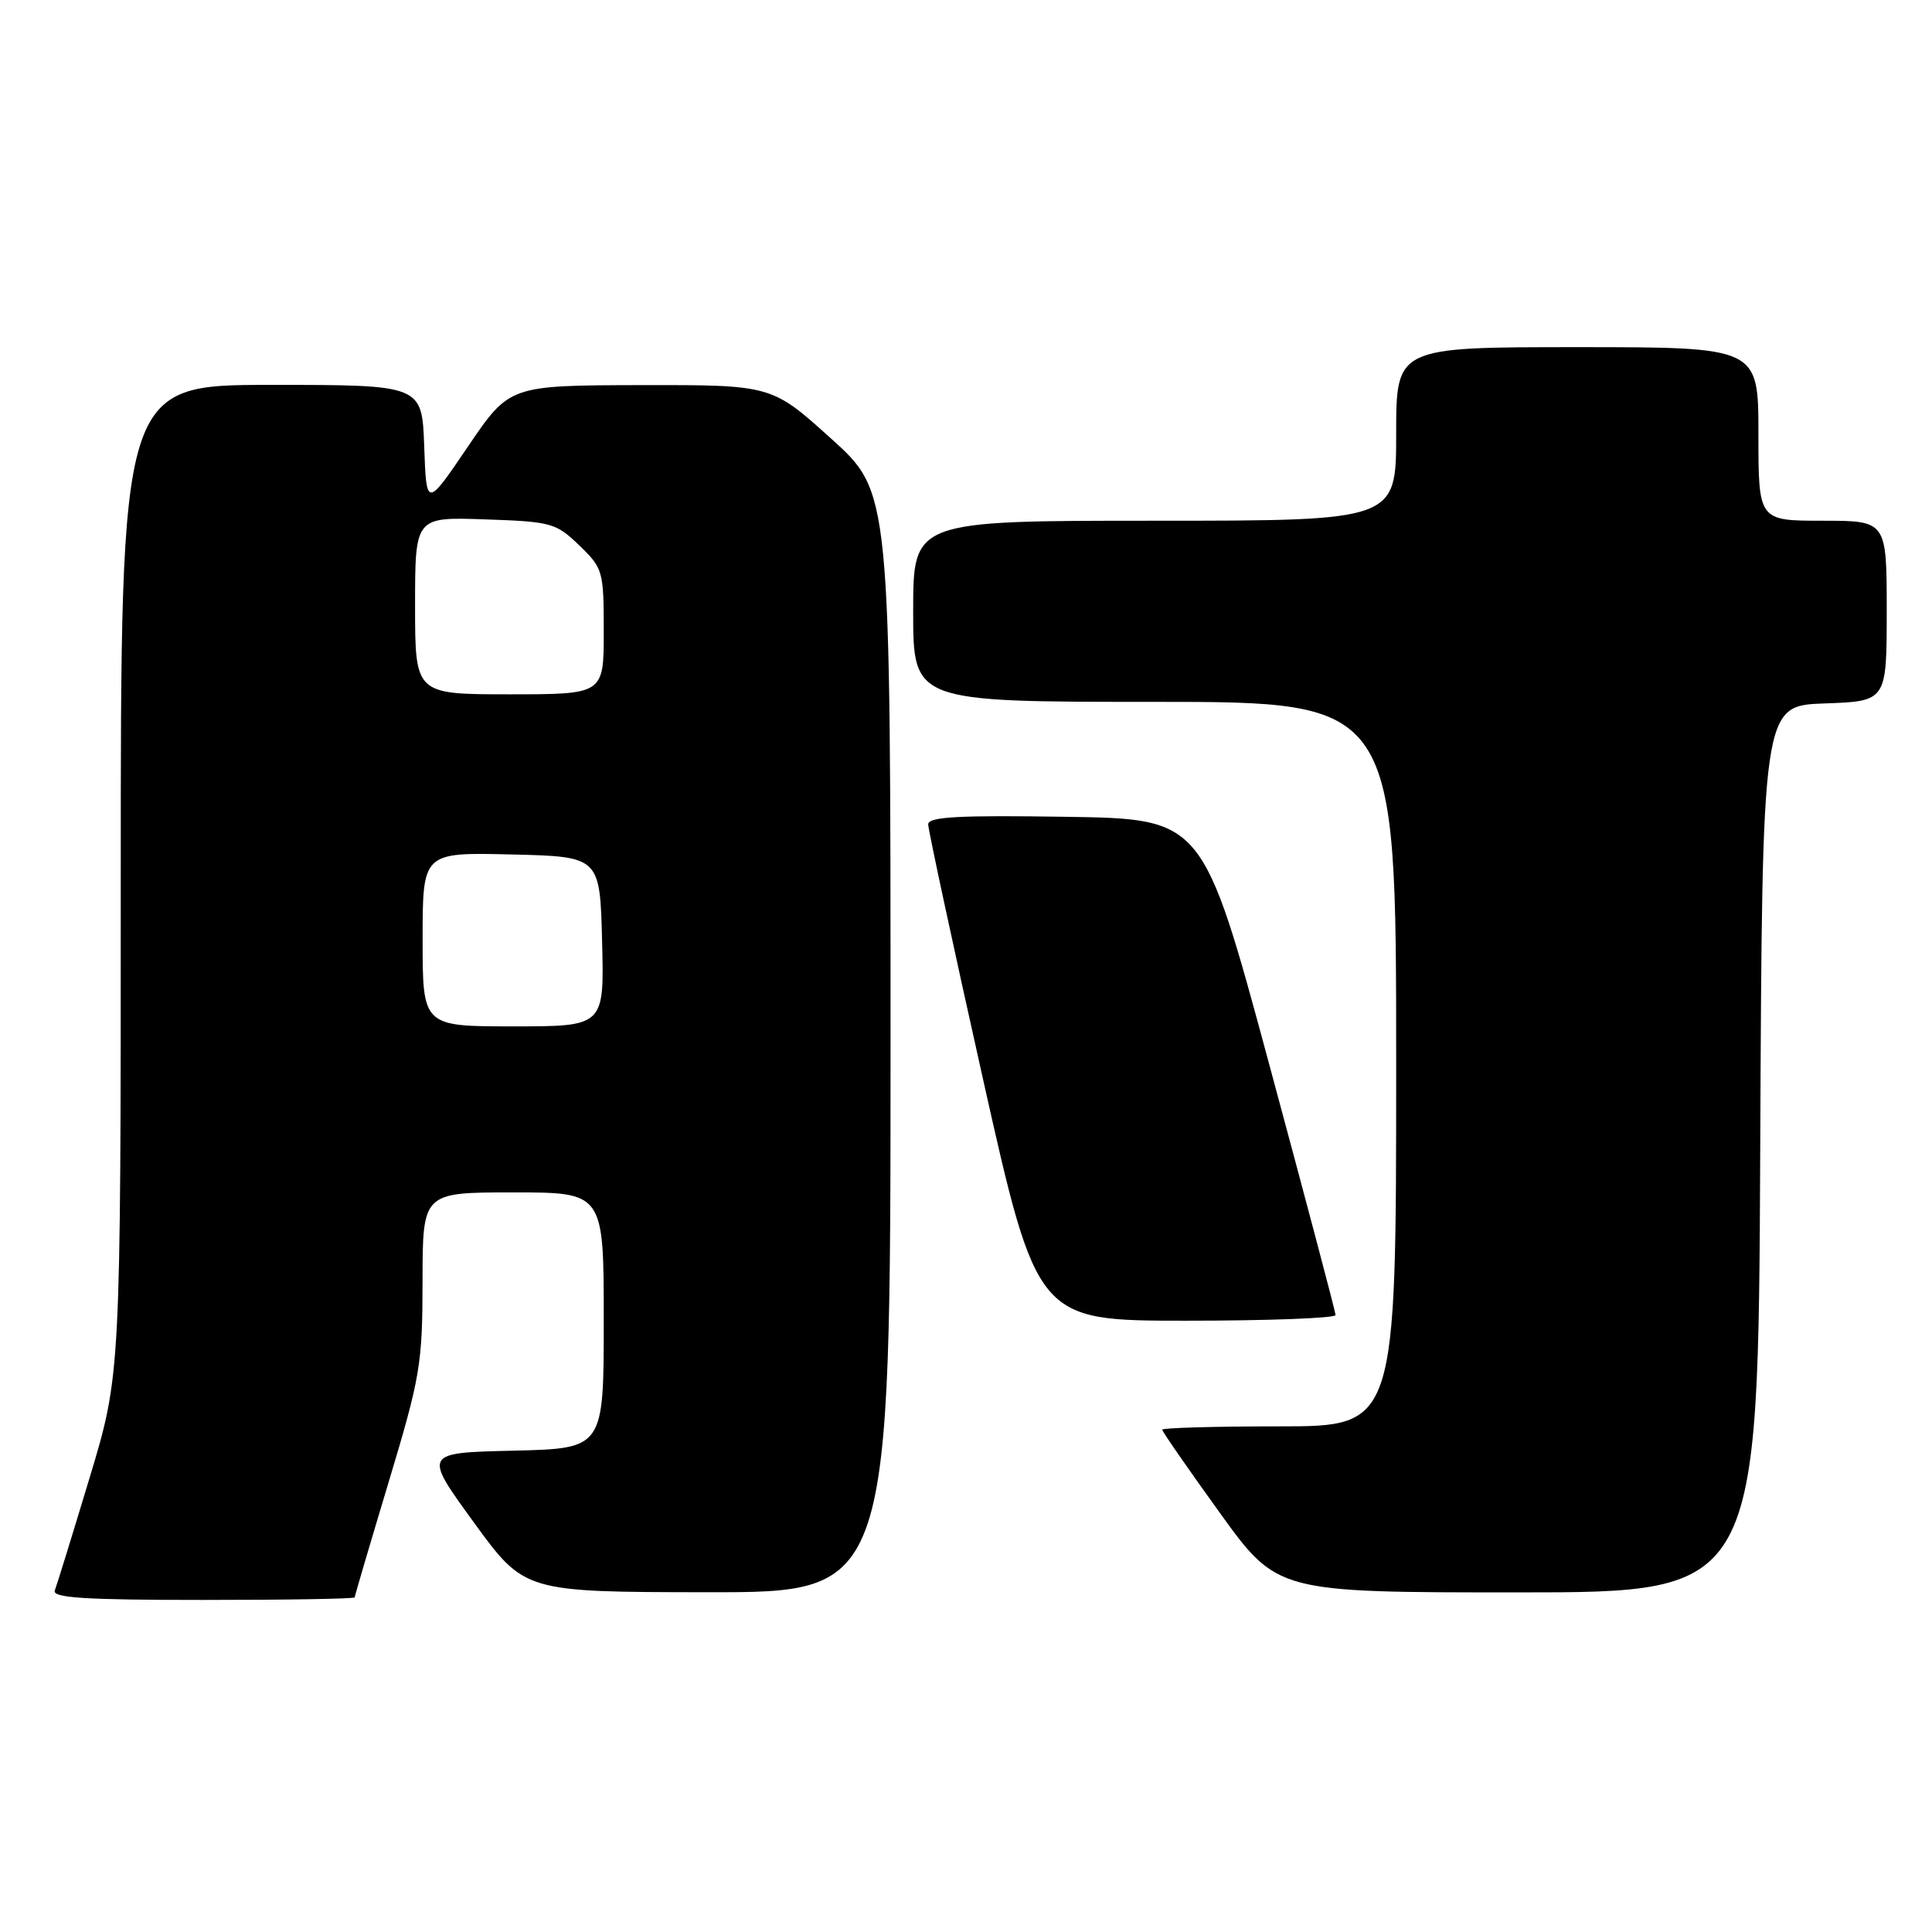 <?xml version="1.0" encoding="UTF-8" standalone="no"?>
<!DOCTYPE svg PUBLIC "-//W3C//DTD SVG 1.1//EN" "http://www.w3.org/Graphics/SVG/1.1/DTD/svg11.dtd" >
<svg xmlns="http://www.w3.org/2000/svg" xmlns:xlink="http://www.w3.org/1999/xlink" version="1.1" viewBox="0 0 256 256">
 <g >
 <path fill="currentColor"
d=" M 47.00 211.66 C 47.00 211.48 49.02 204.62 51.49 196.41 C 55.70 182.42 55.98 180.77 55.99 169.75 C 56.00 158.00 56.00 158.00 68.00 158.00 C 80.00 158.00 80.00 158.00 80.00 174.97 C 80.00 191.94 80.00 191.94 68.04 192.22 C 56.08 192.50 56.08 192.50 62.79 201.73 C 69.50 210.95 69.50 210.95 93.75 210.98 C 118.00 211.00 118.00 211.00 118.00 138.11 C 118.00 65.21 118.00 65.21 110.12 58.11 C 102.24 51.00 102.24 51.00 84.87 51.03 C 67.50 51.07 67.50 51.07 62.00 59.18 C 56.50 67.29 56.50 67.29 56.21 59.15 C 55.92 51.00 55.92 51.00 35.96 51.00 C 16.00 51.00 16.00 51.00 16.00 116.57 C 16.00 182.14 16.00 182.14 11.87 195.82 C 9.60 203.34 7.53 210.06 7.26 210.75 C 6.89 211.72 11.22 212.00 26.89 212.00 C 37.95 212.00 47.00 211.85 47.00 211.66 Z  M 233.24 152.25 C 233.50 93.50 233.50 93.50 241.75 93.21 C 250.00 92.92 250.00 92.92 250.00 80.96 C 250.00 69.00 250.00 69.00 241.50 69.00 C 233.00 69.00 233.00 69.00 233.00 57.50 C 233.00 46.00 233.00 46.00 209.00 46.00 C 185.00 46.00 185.00 46.00 185.00 57.50 C 185.00 69.00 185.00 69.00 153.00 69.00 C 121.00 69.00 121.00 69.00 121.00 81.00 C 121.00 93.00 121.00 93.00 153.00 93.00 C 185.00 93.00 185.00 93.00 185.00 141.00 C 185.00 189.00 185.00 189.00 169.50 189.00 C 160.97 189.00 154.00 189.20 154.00 189.44 C 154.00 189.68 157.43 194.63 161.62 200.44 C 169.24 211.00 169.24 211.00 201.11 211.00 C 232.98 211.00 232.98 211.00 233.24 152.25 Z  M 176.97 174.25 C 176.96 173.84 173.00 158.88 168.17 141.00 C 159.39 108.50 159.39 108.50 141.20 108.23 C 126.99 108.01 123.00 108.23 122.99 109.23 C 122.99 109.93 126.23 125.01 130.20 142.75 C 137.42 175.00 137.42 175.00 157.21 175.00 C 168.09 175.00 176.99 174.66 176.97 174.25 Z  M 56.00 124.47 C 56.00 112.94 56.00 112.94 67.75 113.22 C 79.50 113.50 79.50 113.50 79.78 124.75 C 80.07 136.00 80.07 136.00 68.03 136.00 C 56.00 136.00 56.00 136.00 56.00 124.47 Z  M 55.00 80.25 C 55.00 68.50 55.00 68.50 64.25 68.82 C 73.06 69.12 73.65 69.28 76.75 72.26 C 79.90 75.30 80.00 75.64 80.00 83.70 C 80.00 92.00 80.00 92.00 67.50 92.00 C 55.00 92.00 55.00 92.00 55.00 80.25 Z "/>
</g>
</svg>